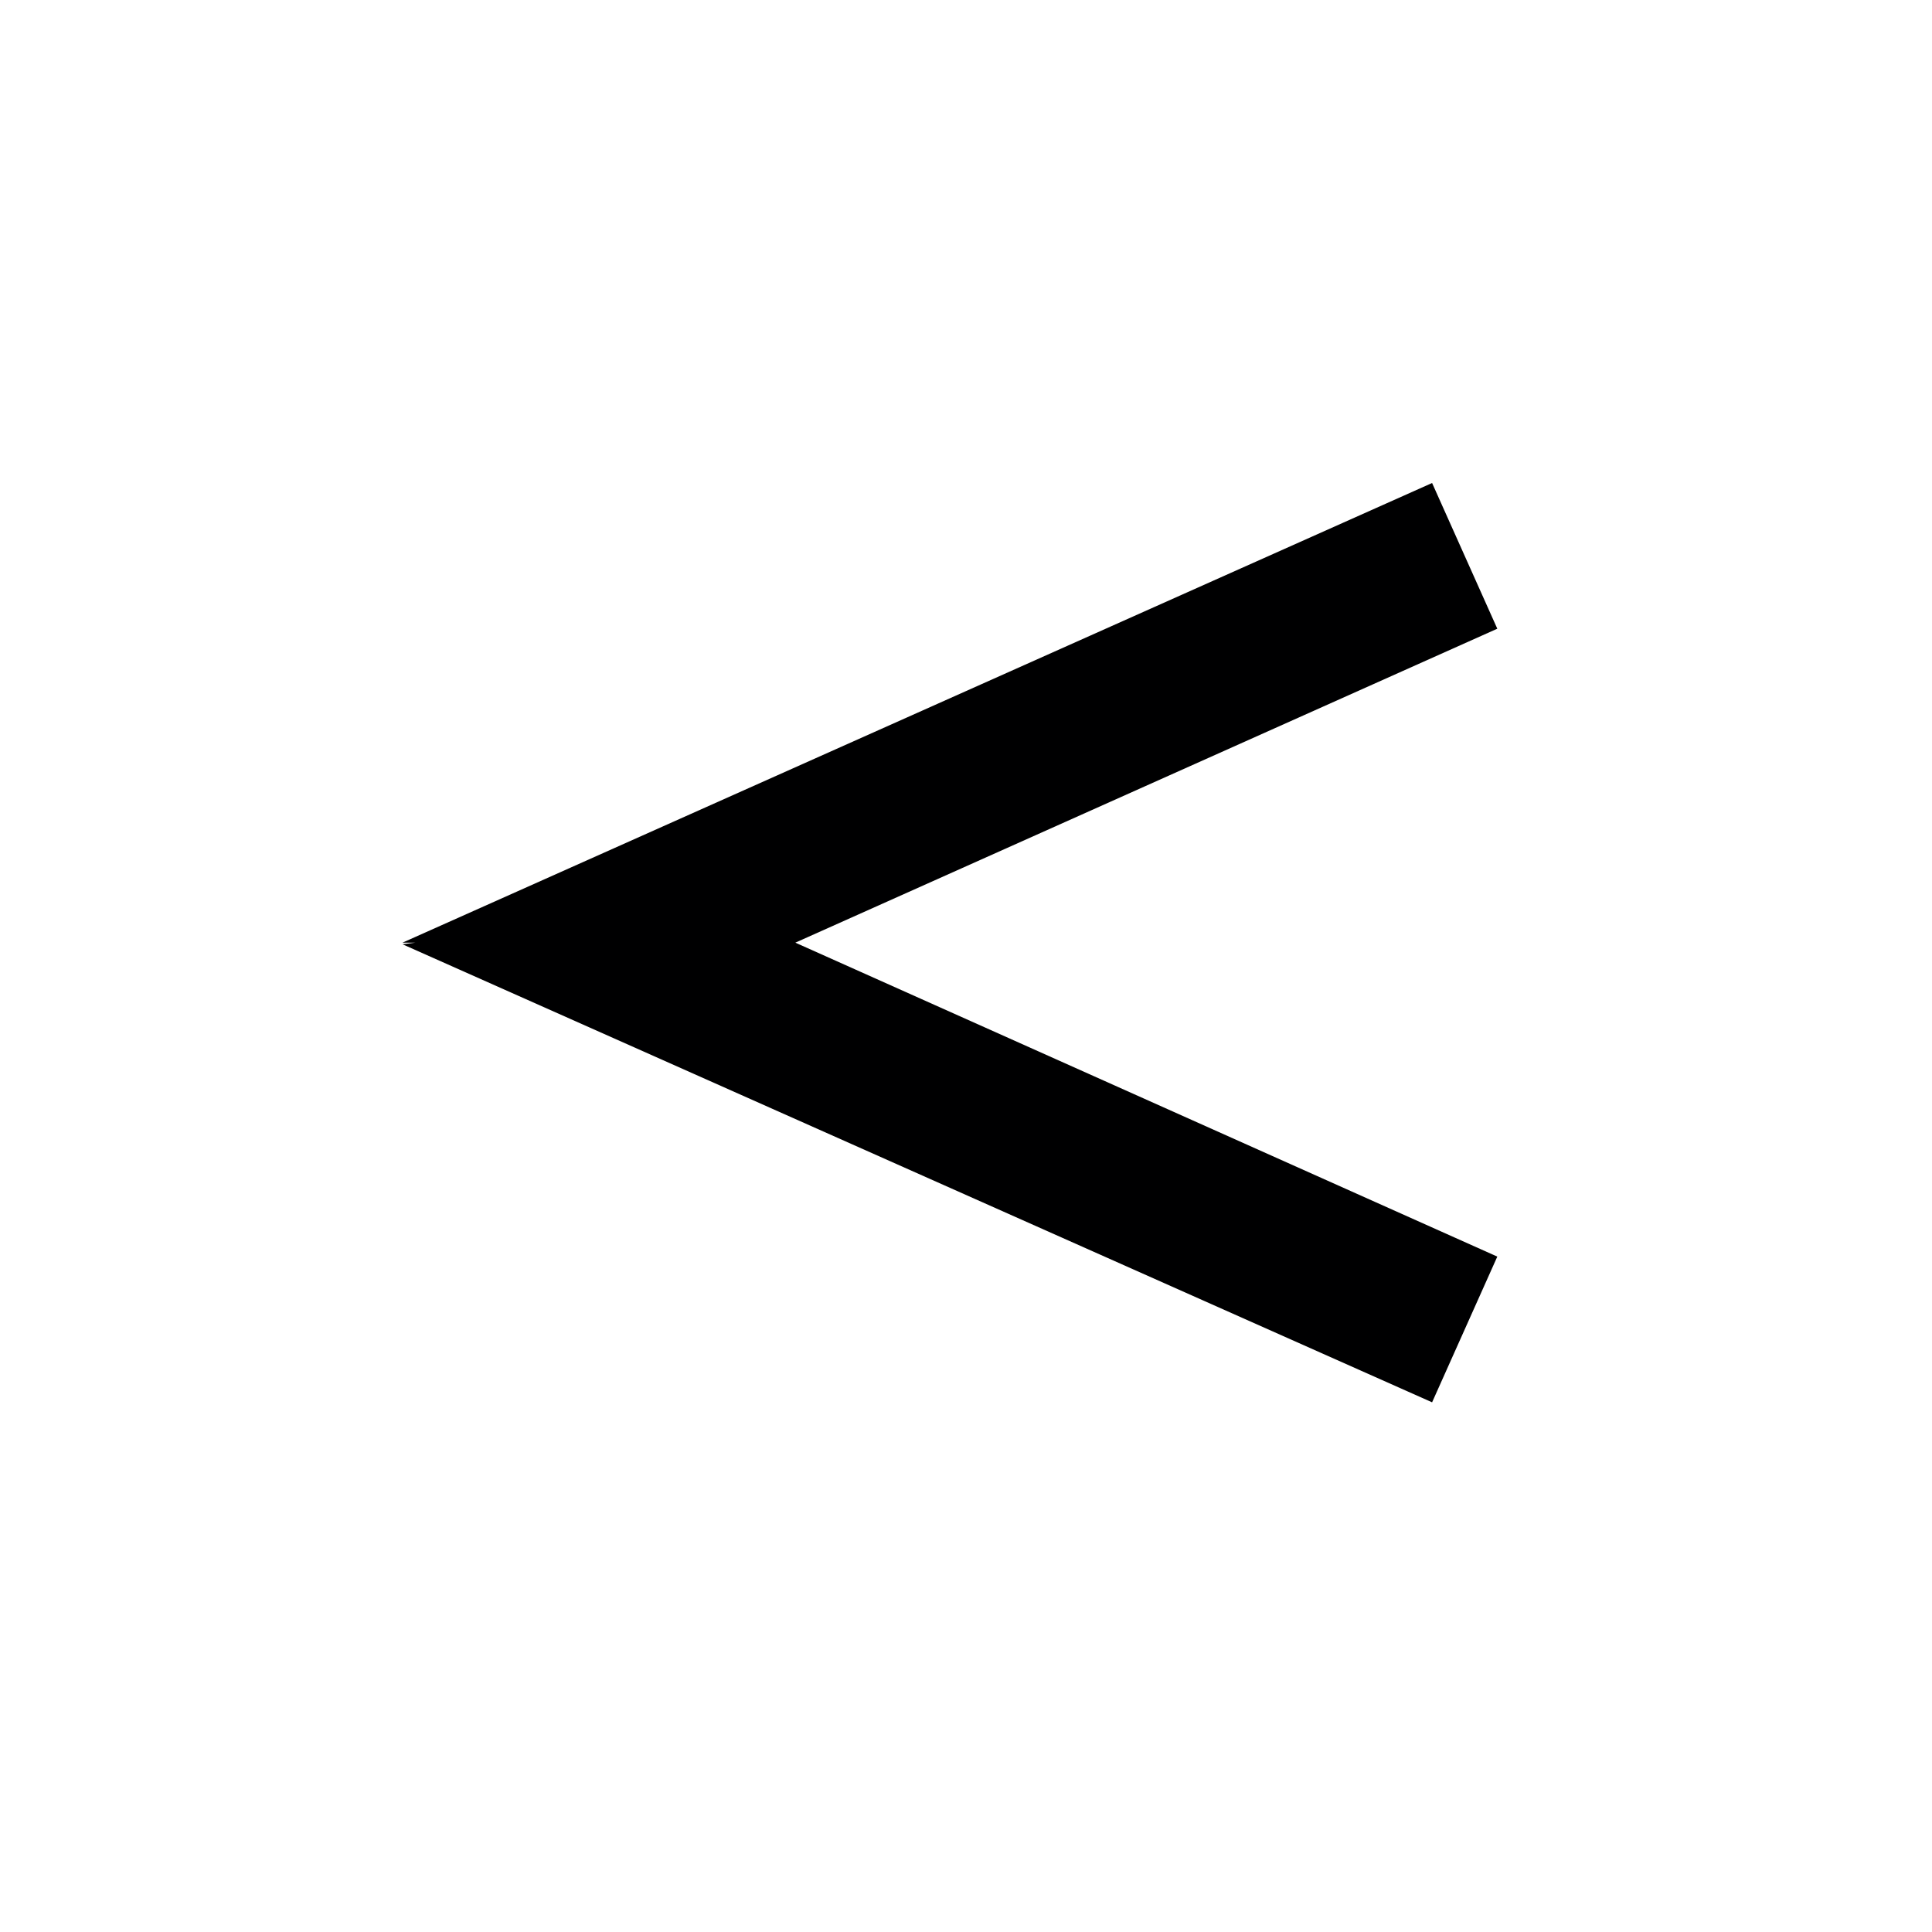 <svg id="Icons" xmlns="http://www.w3.org/2000/svg" width="24" height="24" viewBox="0 0 24 24"><title>ic_less</title><g id="Mask"><path id="path-1" d="M5.16,11.71l-.16,0L17.79,6l.81,1.81-8.72,3.9,8.72,3.9-.81,1.81L5,11.73Z" fill="#000001"/></g></svg>